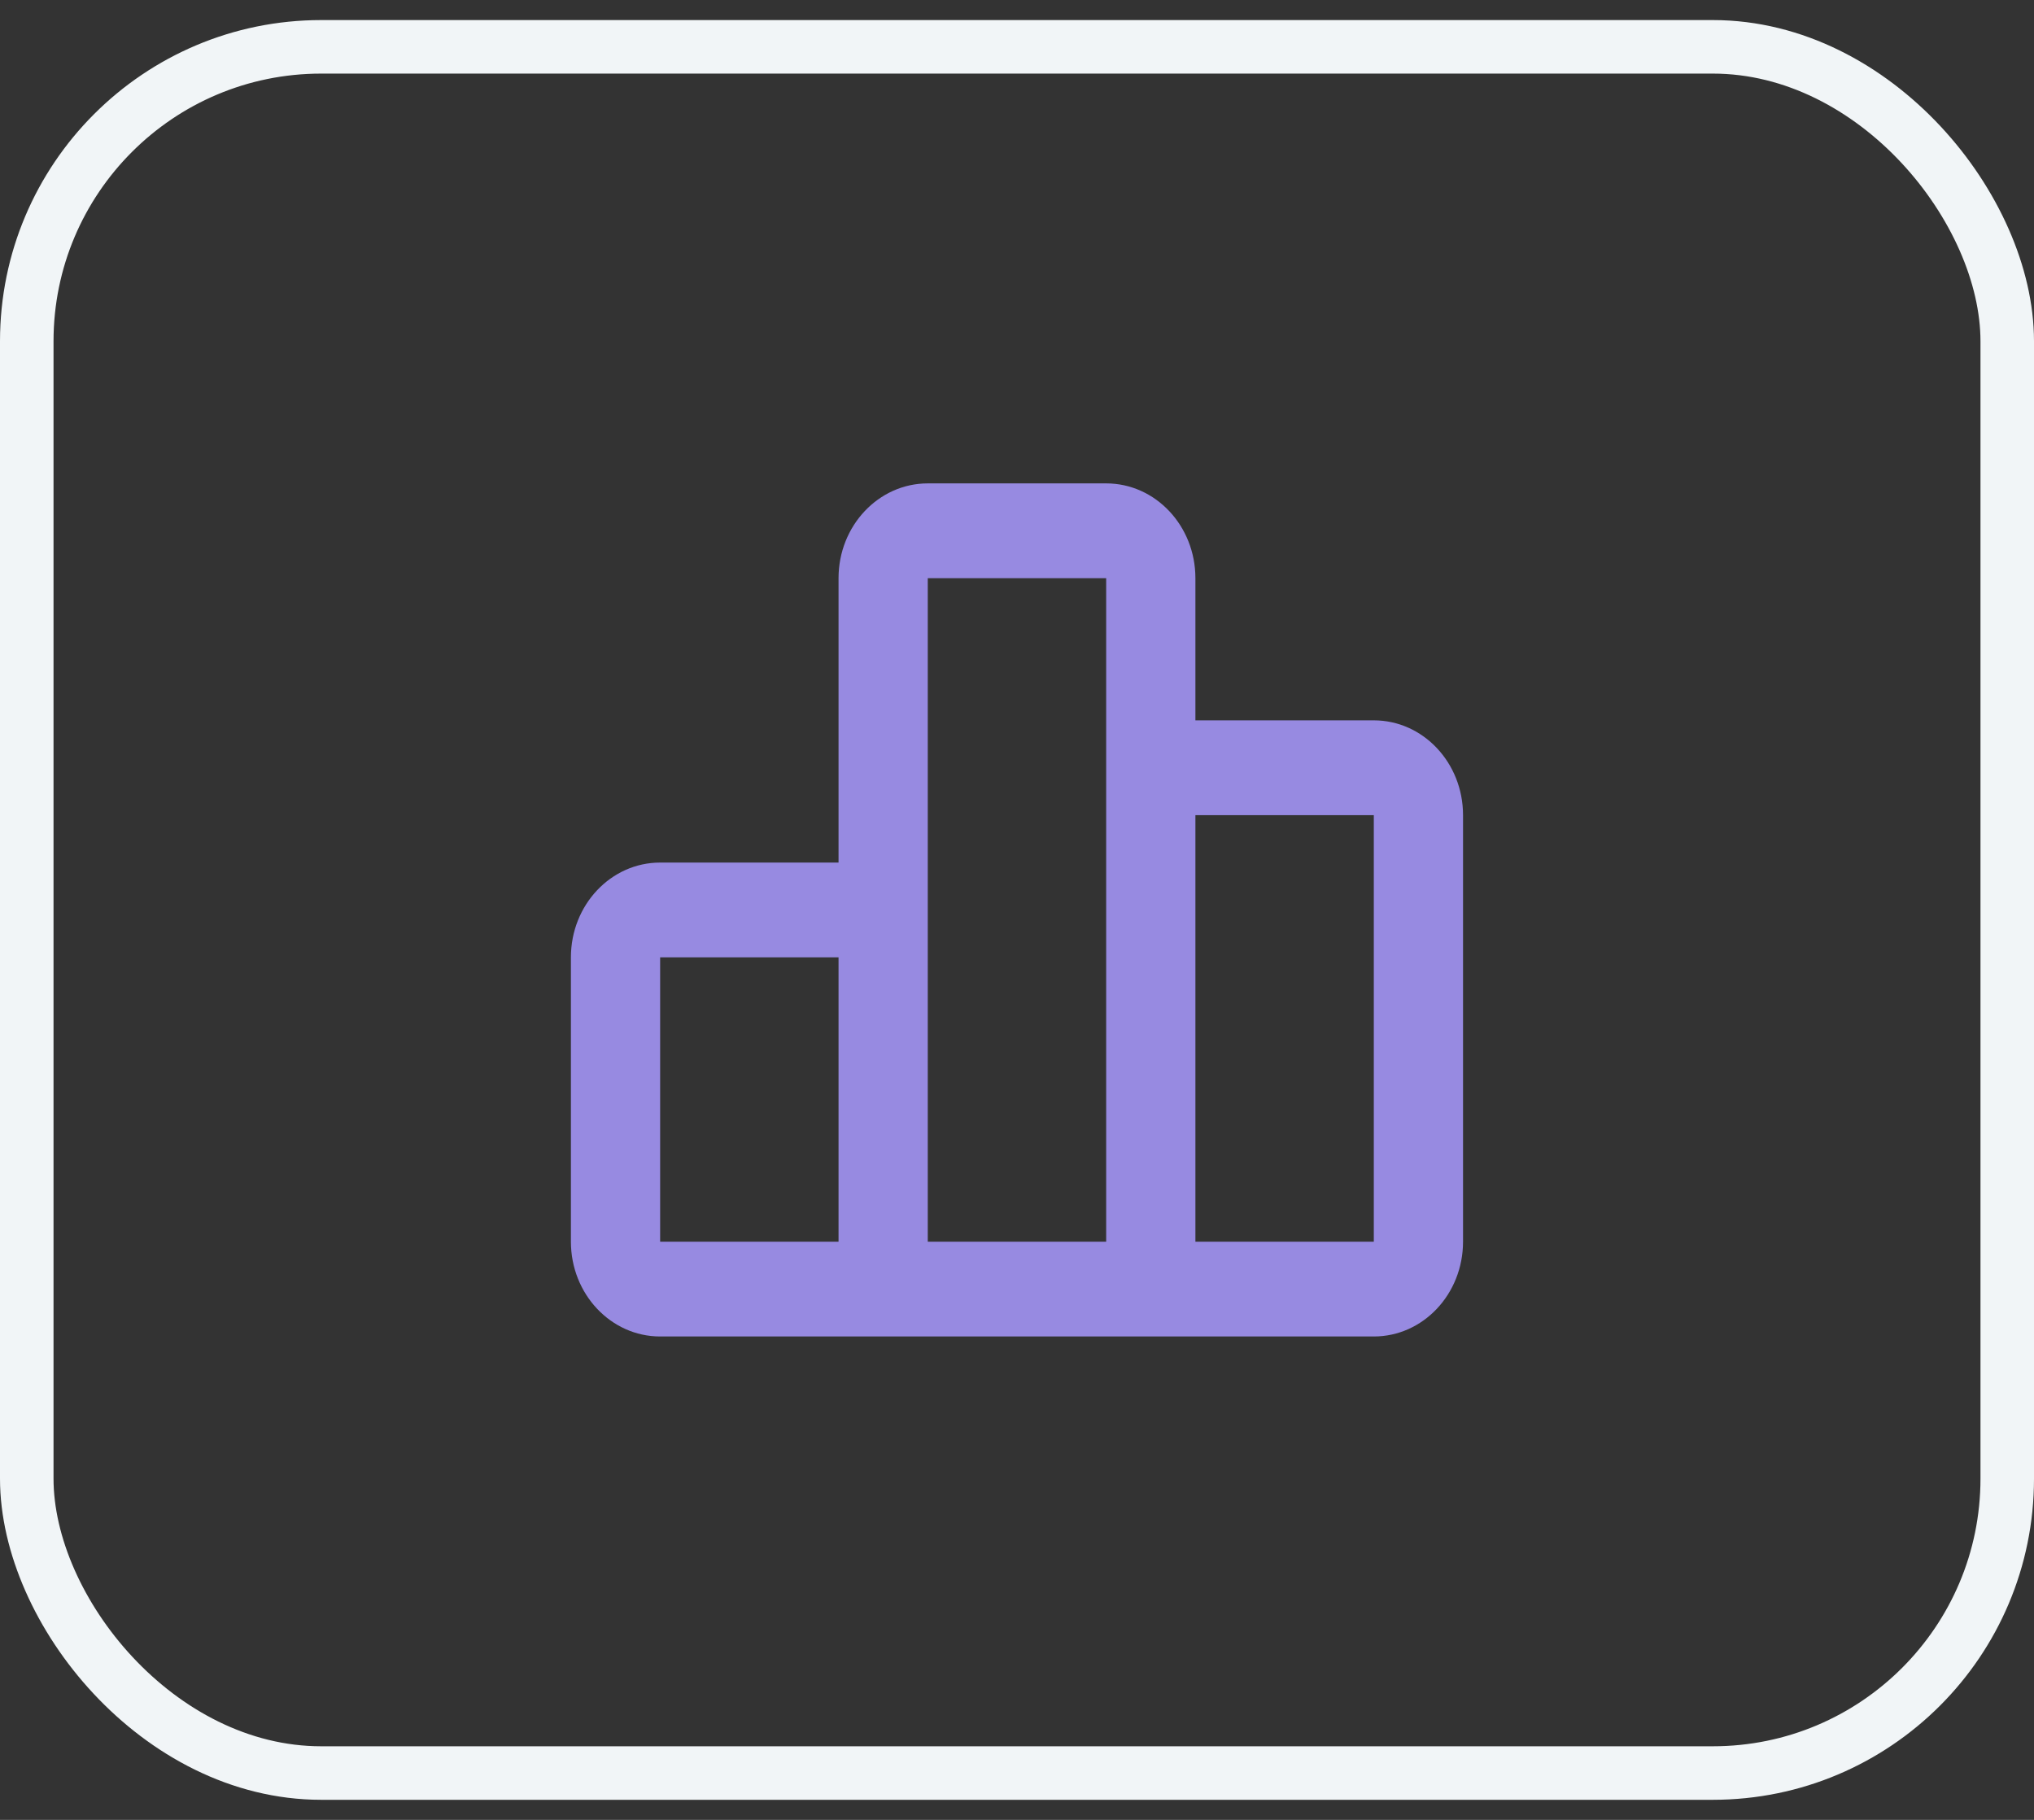 <svg width="38" height="34" viewBox="0 0 38 34" fill="none" xmlns="http://www.w3.org/2000/svg">
<rect x="0" y="0" width="38" height="34" fill="#333333" stroke="none"/>
<rect x="0.5" y="0.875" width="37" height="32.25" rx="5.5" stroke="#F1F5F7"/>
<path d="M20.666 9.031C21.587 9.031 22.333 9.824 22.333 10.802V13.458H25.666C26.587 13.458 27.333 14.251 27.333 15.229V23.198C27.333 24.176 26.587 24.969 25.666 24.969H12.333C11.413 24.969 10.666 24.176 10.666 23.198V17.885C10.666 16.907 11.413 16.115 12.333 16.115H15.666V10.802C15.666 9.824 16.413 9.031 17.333 9.031H20.666ZM20.666 10.802H17.333V23.198H20.666V10.802ZM25.666 15.229H22.333V23.198H25.666V15.229ZM15.666 17.885H12.333V23.198H15.666V17.885Z" fill="#978AE1"/>
</svg>
